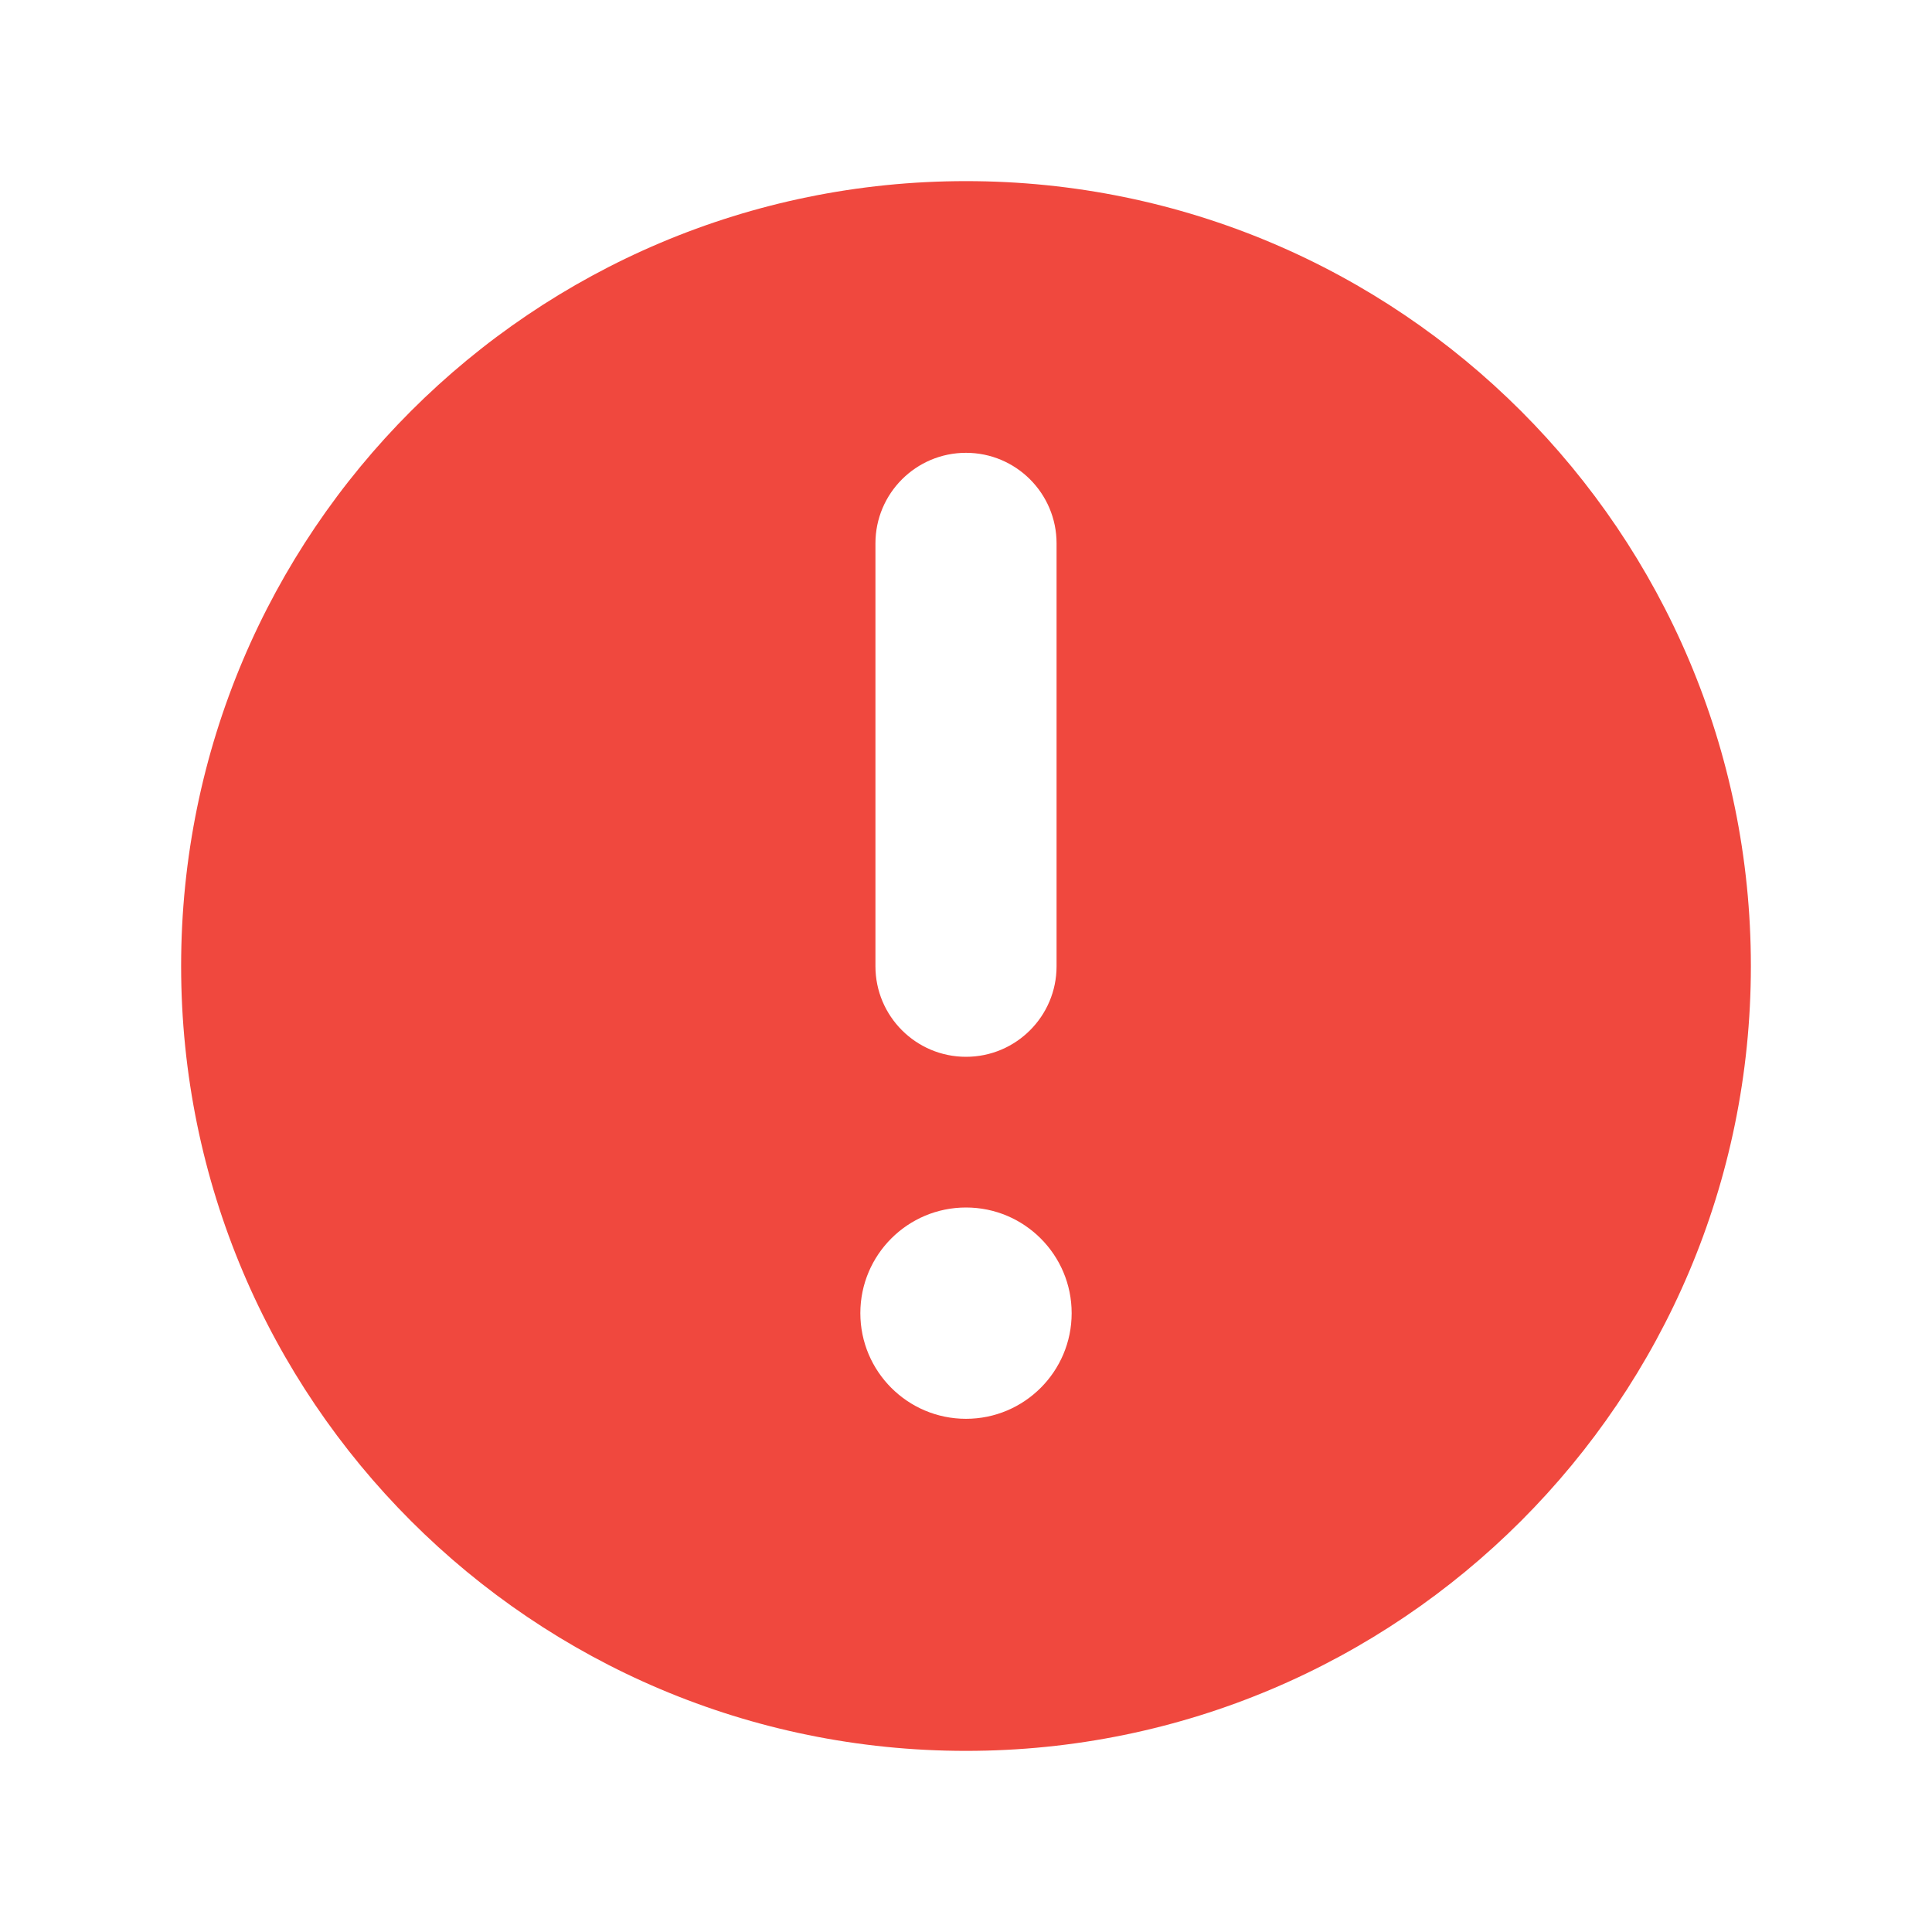 <svg width="16" height="16" viewBox="0 0 16 16" fill="none" xmlns="http://www.w3.org/2000/svg">
<path fill-rule="evenodd" clip-rule="evenodd" d="M8 1.5C4.41 1.5 1.5 4.41 1.5 8C1.5 11.59 4.41 14.5 8 14.5C11.59 14.5 14.5 11.59 14.5 8C14.5 4.41 11.59 1.5 8 1.5ZM7.25 4.5C7.25 4.086 7.586 3.75 8 3.75C8.414 3.75 8.75 4.086 8.75 4.5V8.002C8.75 8.416 8.414 8.752 8 8.752C7.586 8.752 7.25 8.416 7.25 8.002V4.5ZM7.125 10.875C7.125 10.392 7.517 10 8 10C8.483 10 8.875 10.392 8.875 10.875C8.875 11.358 8.483 11.75 8 11.75C7.517 11.75 7.125 11.358 7.125 10.875Z" fill="#F0483E"/>
</svg>
